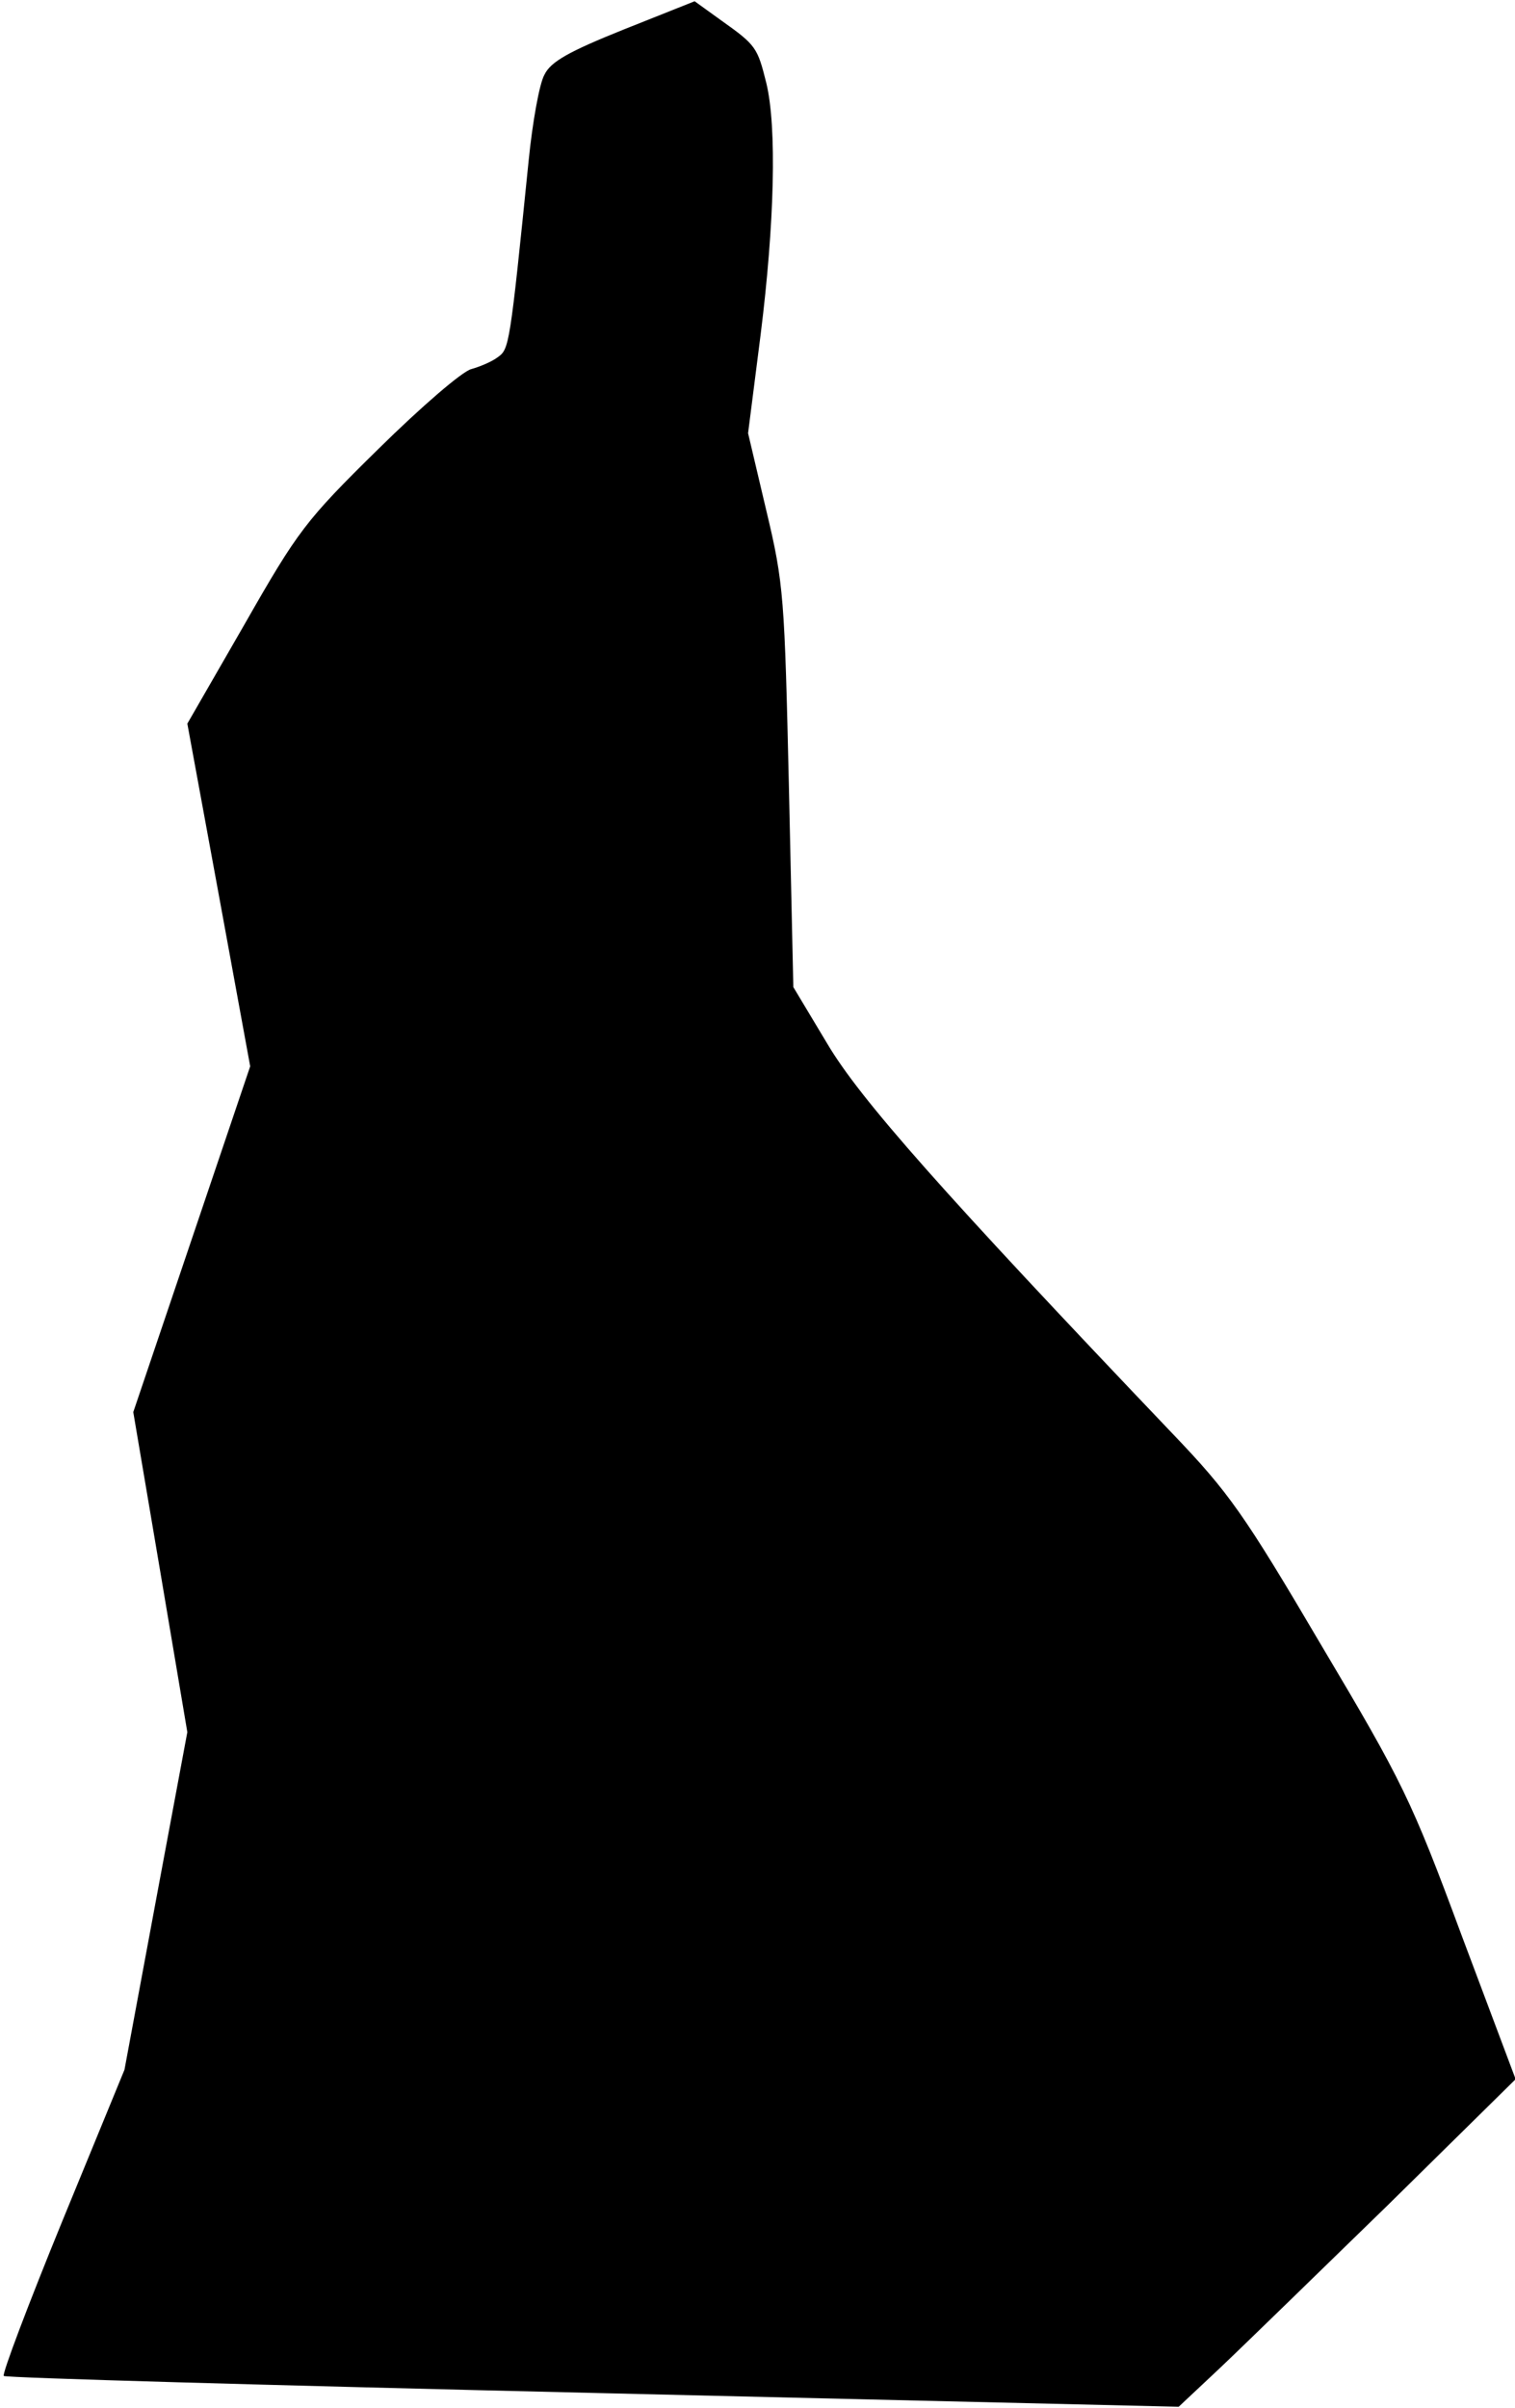 <?xml version="1.0" standalone="no"?>
<!DOCTYPE svg PUBLIC "-//W3C//DTD SVG 20010904//EN"
 "http://www.w3.org/TR/2001/REC-SVG-20010904/DTD/svg10.dtd">
<svg version="1.0" xmlns="http://www.w3.org/2000/svg"
 width="241pt" height="383pt" viewBox="0 0 241 383"
 preserveAspectRatio="xMidYMid meet">
<g transform="translate(0,383) scale(0.1,-0.1)"
fill="#000000" stroke="none">
<path fill="#000000" stroke="none" d="M992 3783 c-87 -35 -116 -51 -126 -72
-8 -14 -19 -76 -25 -136 -30 -296 -31 -300 -49 -313 -9 -7 -28 -15 -42 -19
-14 -3 -80 -60 -148 -127 -116 -114 -128 -130 -213 -279 l-91 -158 50 -272 50
-273 -93 -275 -93 -275 43 -254 43 -255 -50 -268 -50 -269 -99 -241 c-54 -132
-96 -243 -93 -246 3 -3 425 -15 937 -27 l932 -22 65 61 c36 34 156 151 268
260 l203 200 -86 229 c-80 216 -94 244 -223 461 -123 209 -147 243 -237 337
-365 383 -497 532 -549 620 l-54 90 -7 317 c-7 303 -8 324 -36 441 l-29 123
20 157 c22 176 26 330 9 400 -14 56 -16 60 -71 99 l-43 31 -113 -45z"/>
</g>
</svg>
